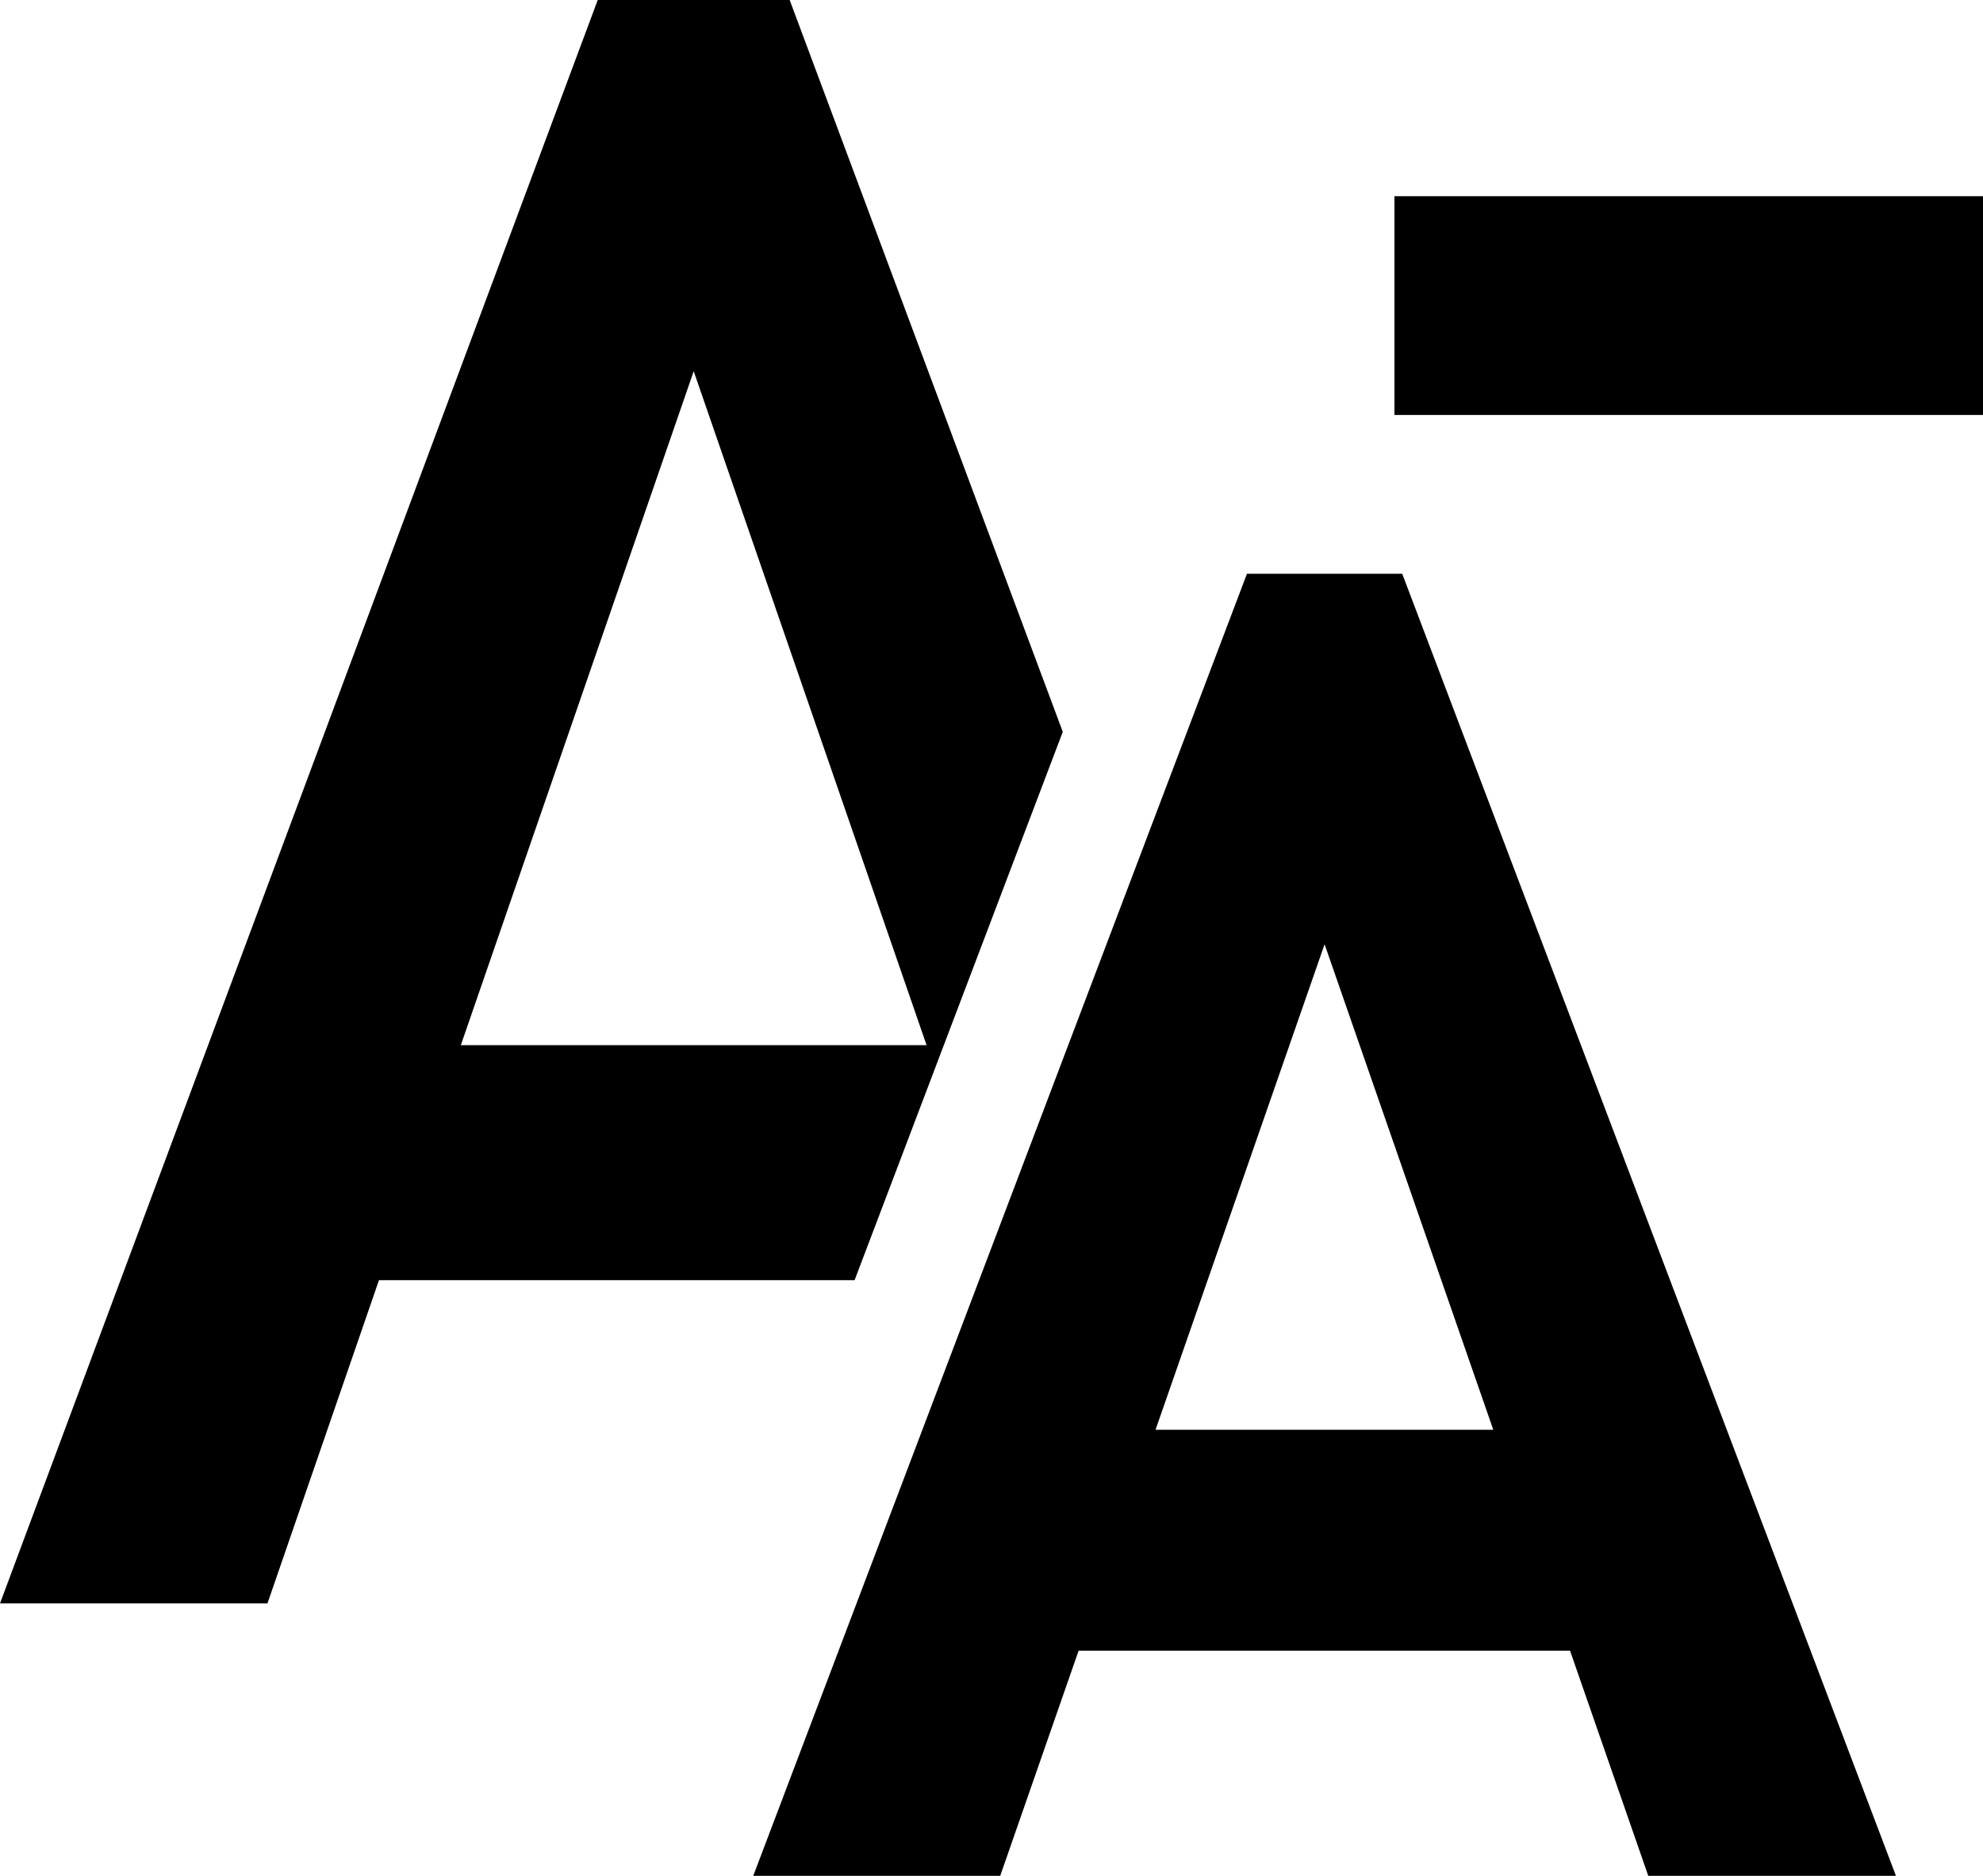 <svg xmlns="http://www.w3.org/2000/svg" viewBox="0 0 28.1 26.58">
    <title>font-sizeDown</title>

    <path d="M19,10.87H21.2l7,18.46H24.69L20.1,16.12,15.5,29.33H12ZM15.32,23H25v3.13H15.32Z" transform="translate(-1.33 -2.74)"/>
    <path d="M16.39,13.11,12.52,2.74H9.8L1.33,25.46H5.12L6.7,20.88h6.74ZM11.16,8l3.3,9.55H7.86Z" transform="translate(-1.33 -2.74)"/>
    <path d="M29.43,5.52v3.1H21.09V5.52Z" transform="translate(-1.33 -2.74)"/>
</svg>
